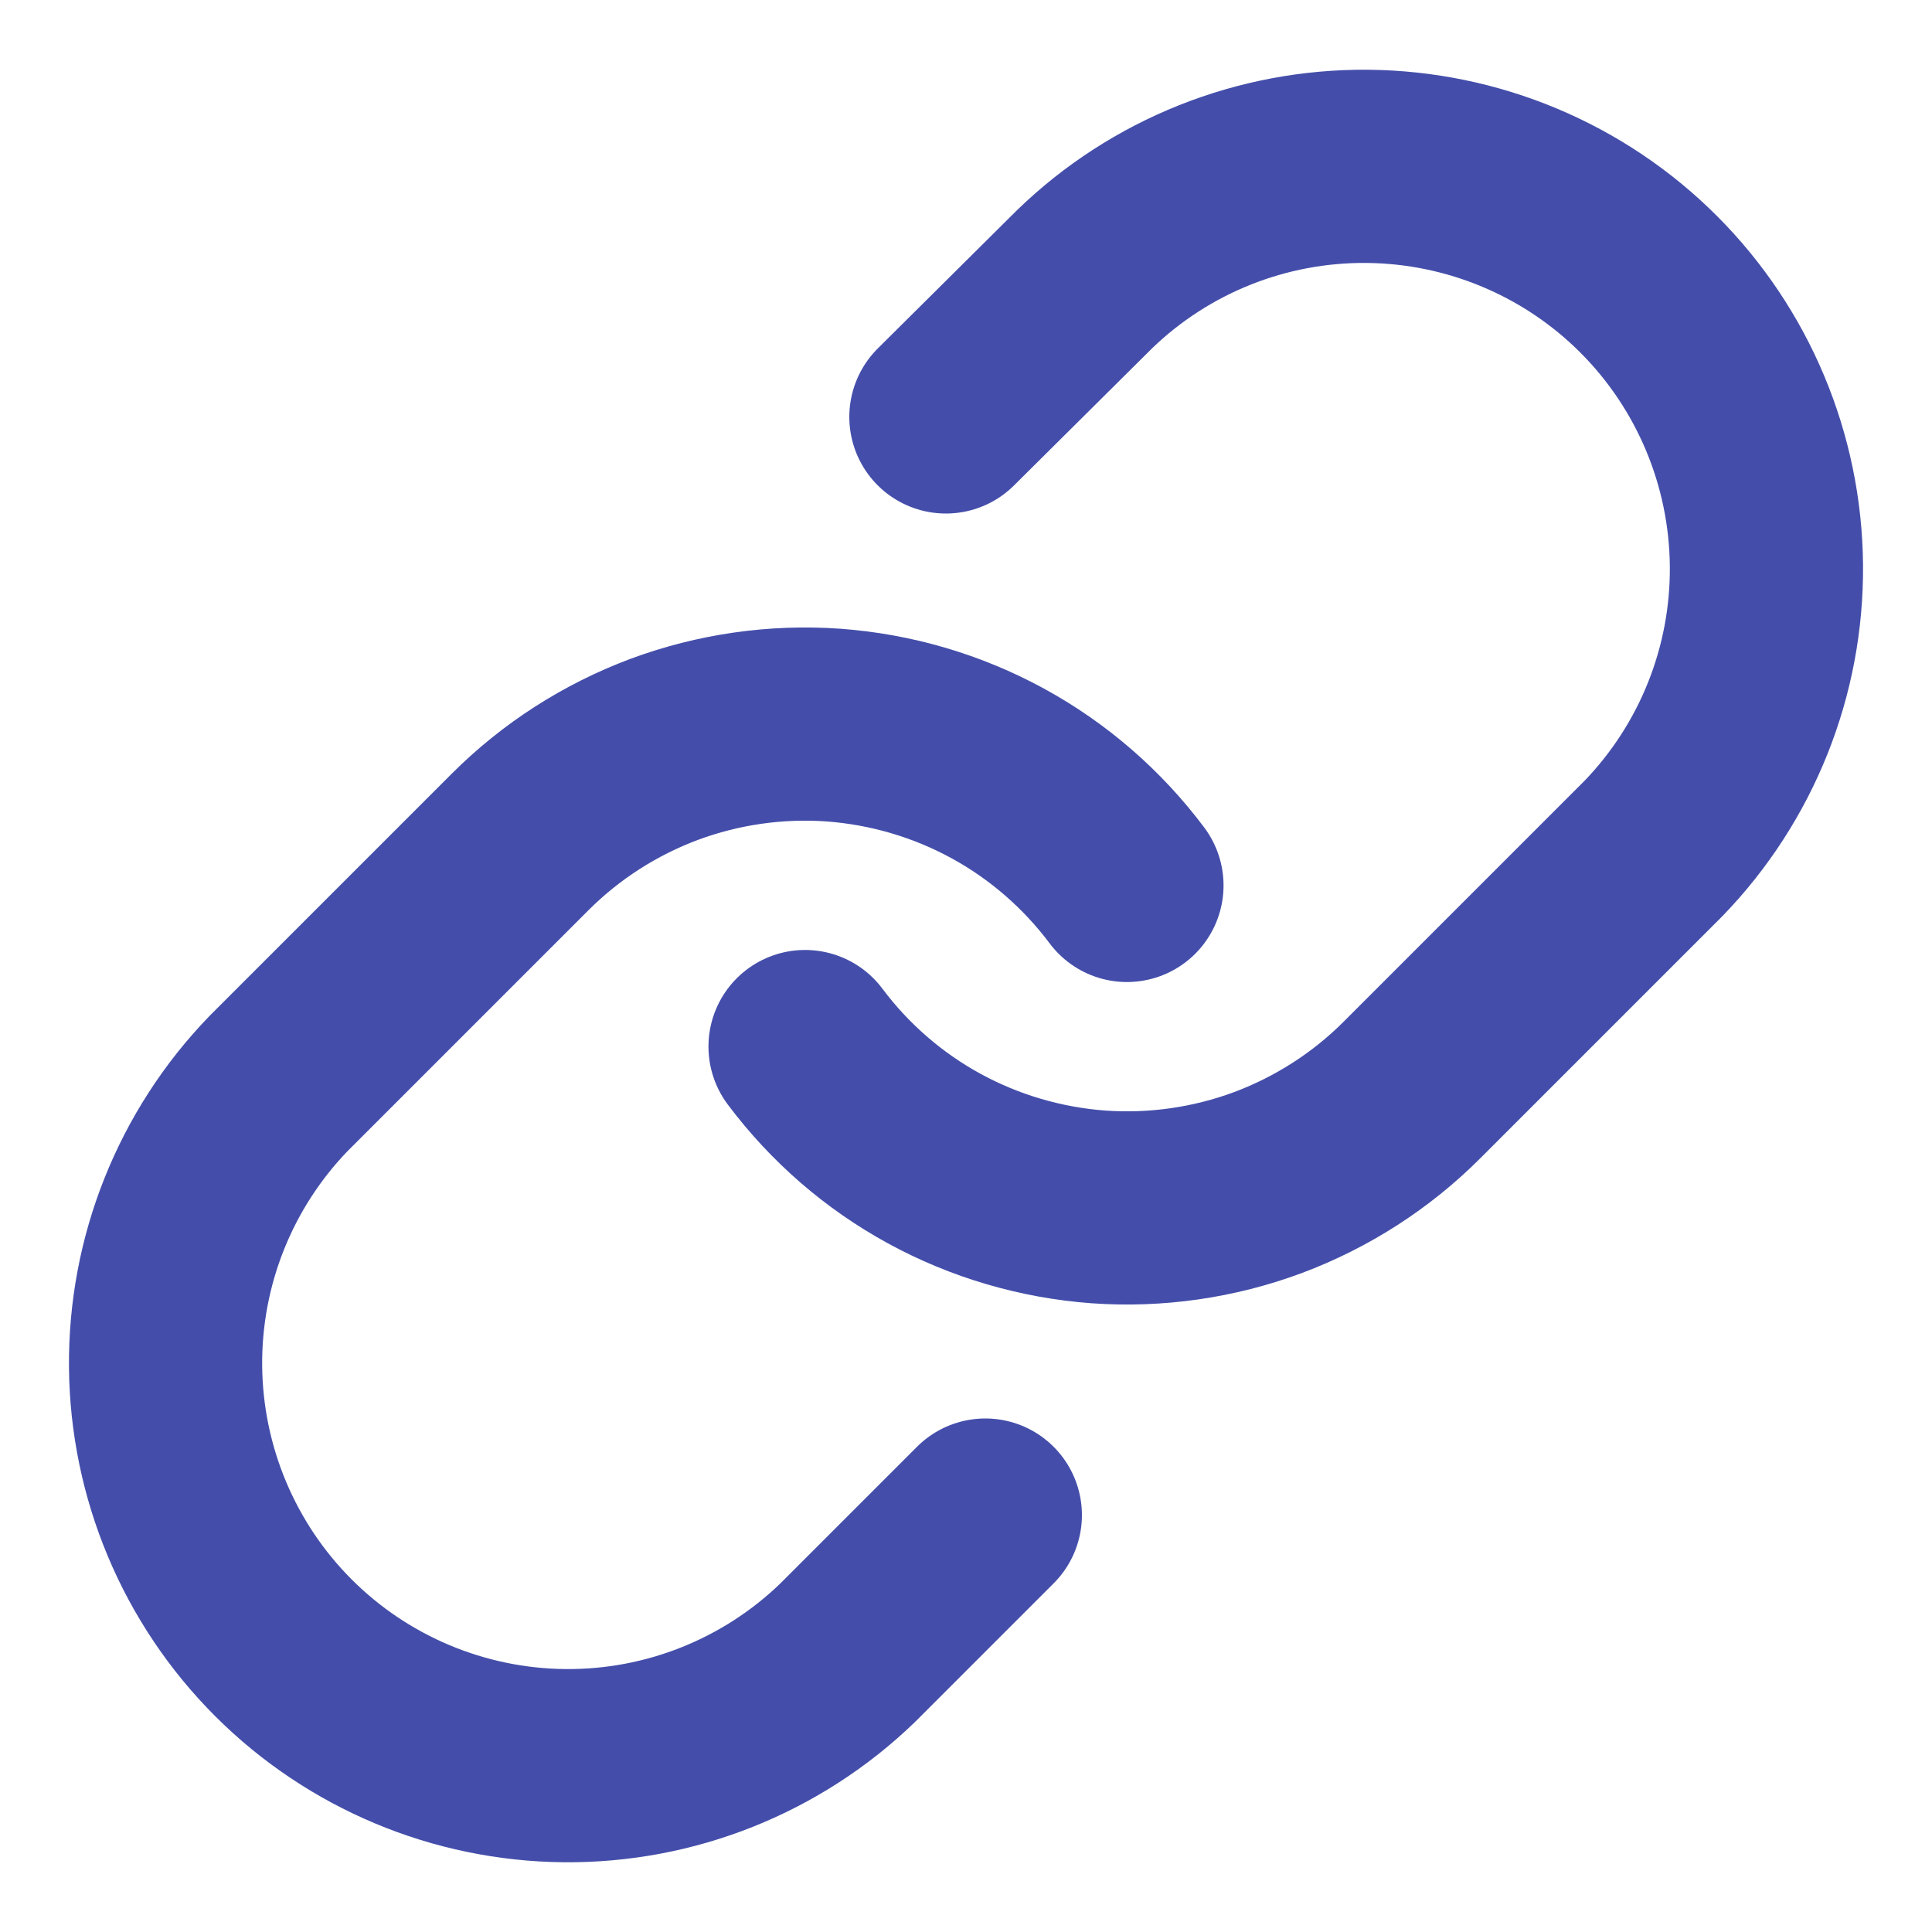<svg width="10" height="10" viewBox="0 0 10 10" fill="none" xmlns="http://www.w3.org/2000/svg">
<g clip-path="url(#clip0_13_722)">
<path d="M4.167 5.417C4.346 5.656 4.574 5.854 4.836 5.997C5.098 6.14 5.388 6.225 5.686 6.247C5.984 6.268 6.283 6.225 6.563 6.121C6.843 6.016 7.097 5.853 7.308 5.642L8.558 4.392C8.938 3.999 9.148 3.473 9.143 2.926C9.138 2.38 8.919 1.857 8.533 1.471C8.147 1.085 7.624 0.866 7.078 0.861C6.532 0.856 6.005 1.066 5.613 1.446L4.896 2.158" stroke="#444EAA" stroke-linecap="round" stroke-linejoin="round"/>
<path d="M5.833 4.583C5.654 4.344 5.426 4.146 5.164 4.003C4.902 3.86 4.612 3.775 4.314 3.753C4.016 3.732 3.717 3.775 3.437 3.879C3.157 3.984 2.903 4.147 2.692 4.358L1.442 5.608C1.062 6.001 0.852 6.528 0.857 7.074C0.862 7.62 1.081 8.143 1.467 8.529C1.853 8.915 2.376 9.134 2.922 9.139C3.468 9.144 3.995 8.934 4.388 8.554L5.1 7.842" stroke="#444EAA" stroke-linecap="round" stroke-linejoin="round"/>
</g>
<defs>
<clipPath id="clip0_13_722">
<rect width="10" height="10" fill="white"/>
</clipPath>
</defs>
</svg>
